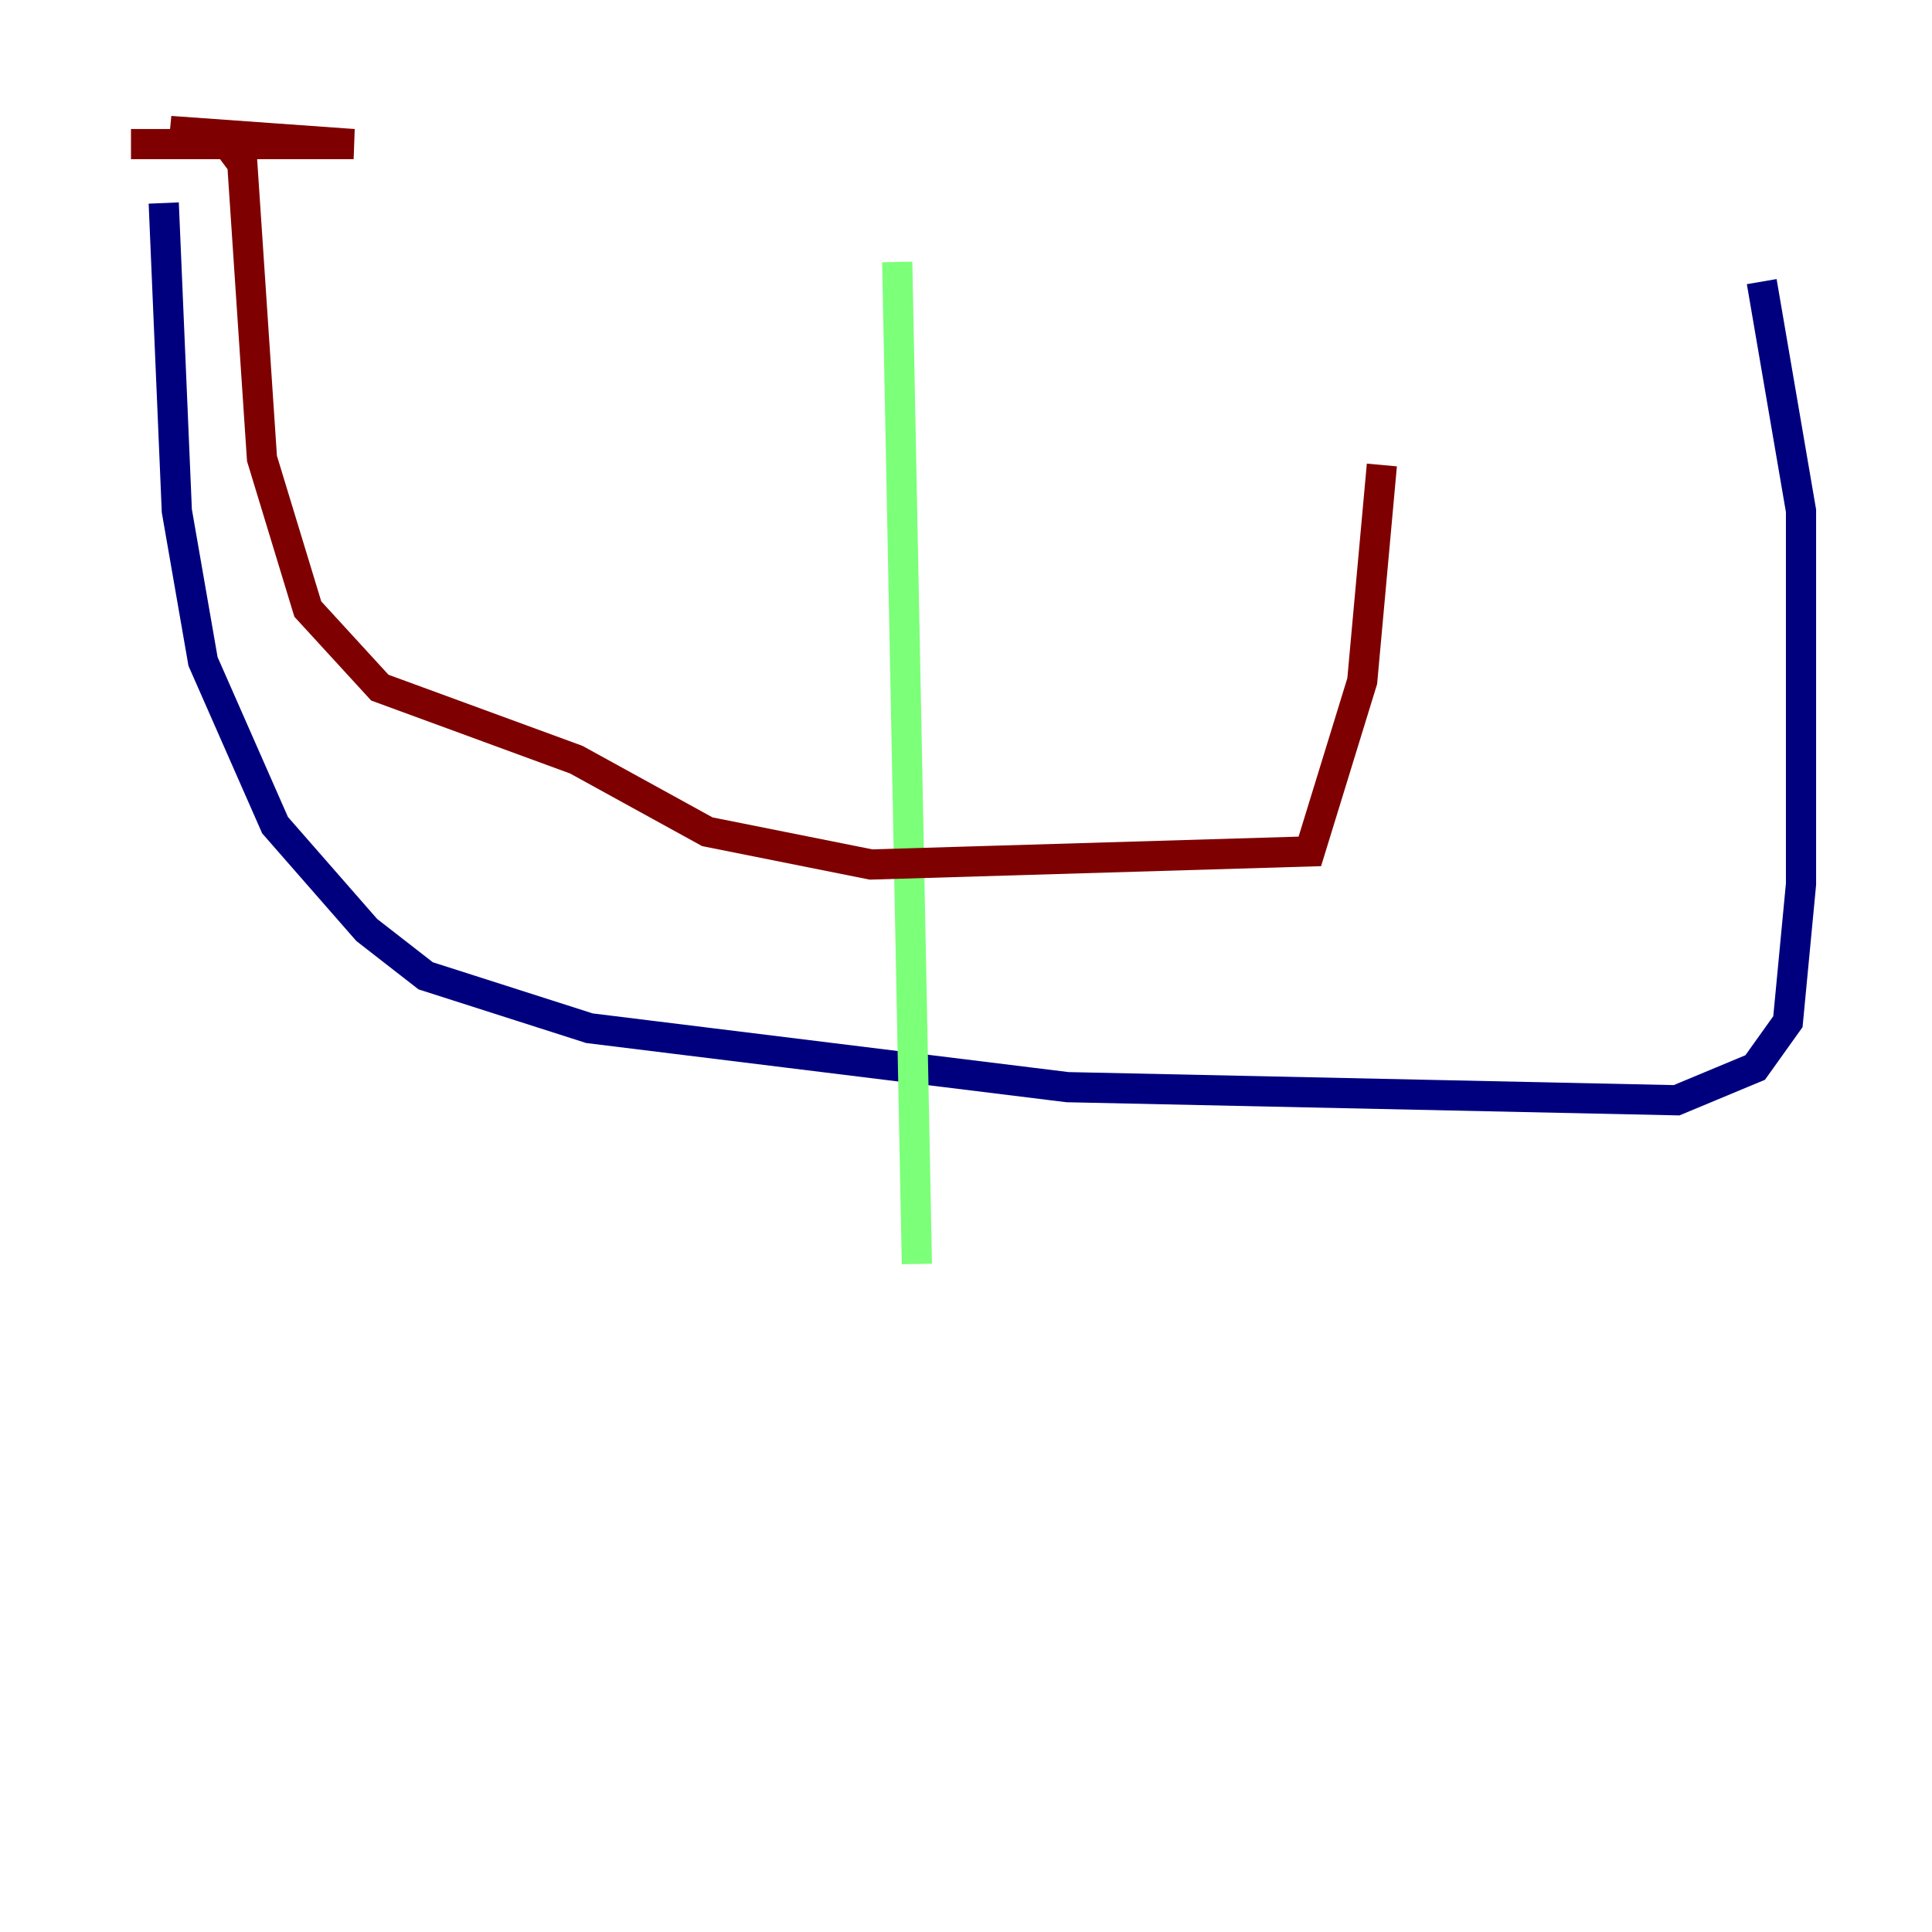 <?xml version="1.0" encoding="utf-8" ?>
<svg baseProfile="tiny" height="128" version="1.2" viewBox="0,0,128,128" width="128" xmlns="http://www.w3.org/2000/svg" xmlns:ev="http://www.w3.org/2001/xml-events" xmlns:xlink="http://www.w3.org/1999/xlink"><defs /><polyline fill="none" points="10.848,13.451 11.715,33.844 13.451,43.824 18.224,54.671 24.298,61.614 28.203,64.651 39.051,68.122 70.725,72.027 111.078,72.895 116.285,70.725 118.454,67.688 119.322,58.576 119.322,33.844 116.719,18.658" stroke="#00007f" stroke-width="2" /><polyline fill="none" points="59.444,17.356 60.746,83.742" stroke="#7cff79" stroke-width="2" /><polyline fill="none" points="8.678,9.546 23.43,9.546 11.281,8.678 14.752,9.112 16.054,10.848 17.356,30.373 20.393,40.352 25.166,45.559 38.183,50.332 46.861,55.105 57.709,57.275 86.78,56.407 90.251,45.125 91.552,30.807" stroke="#7f0000" stroke-width="2" /></svg>